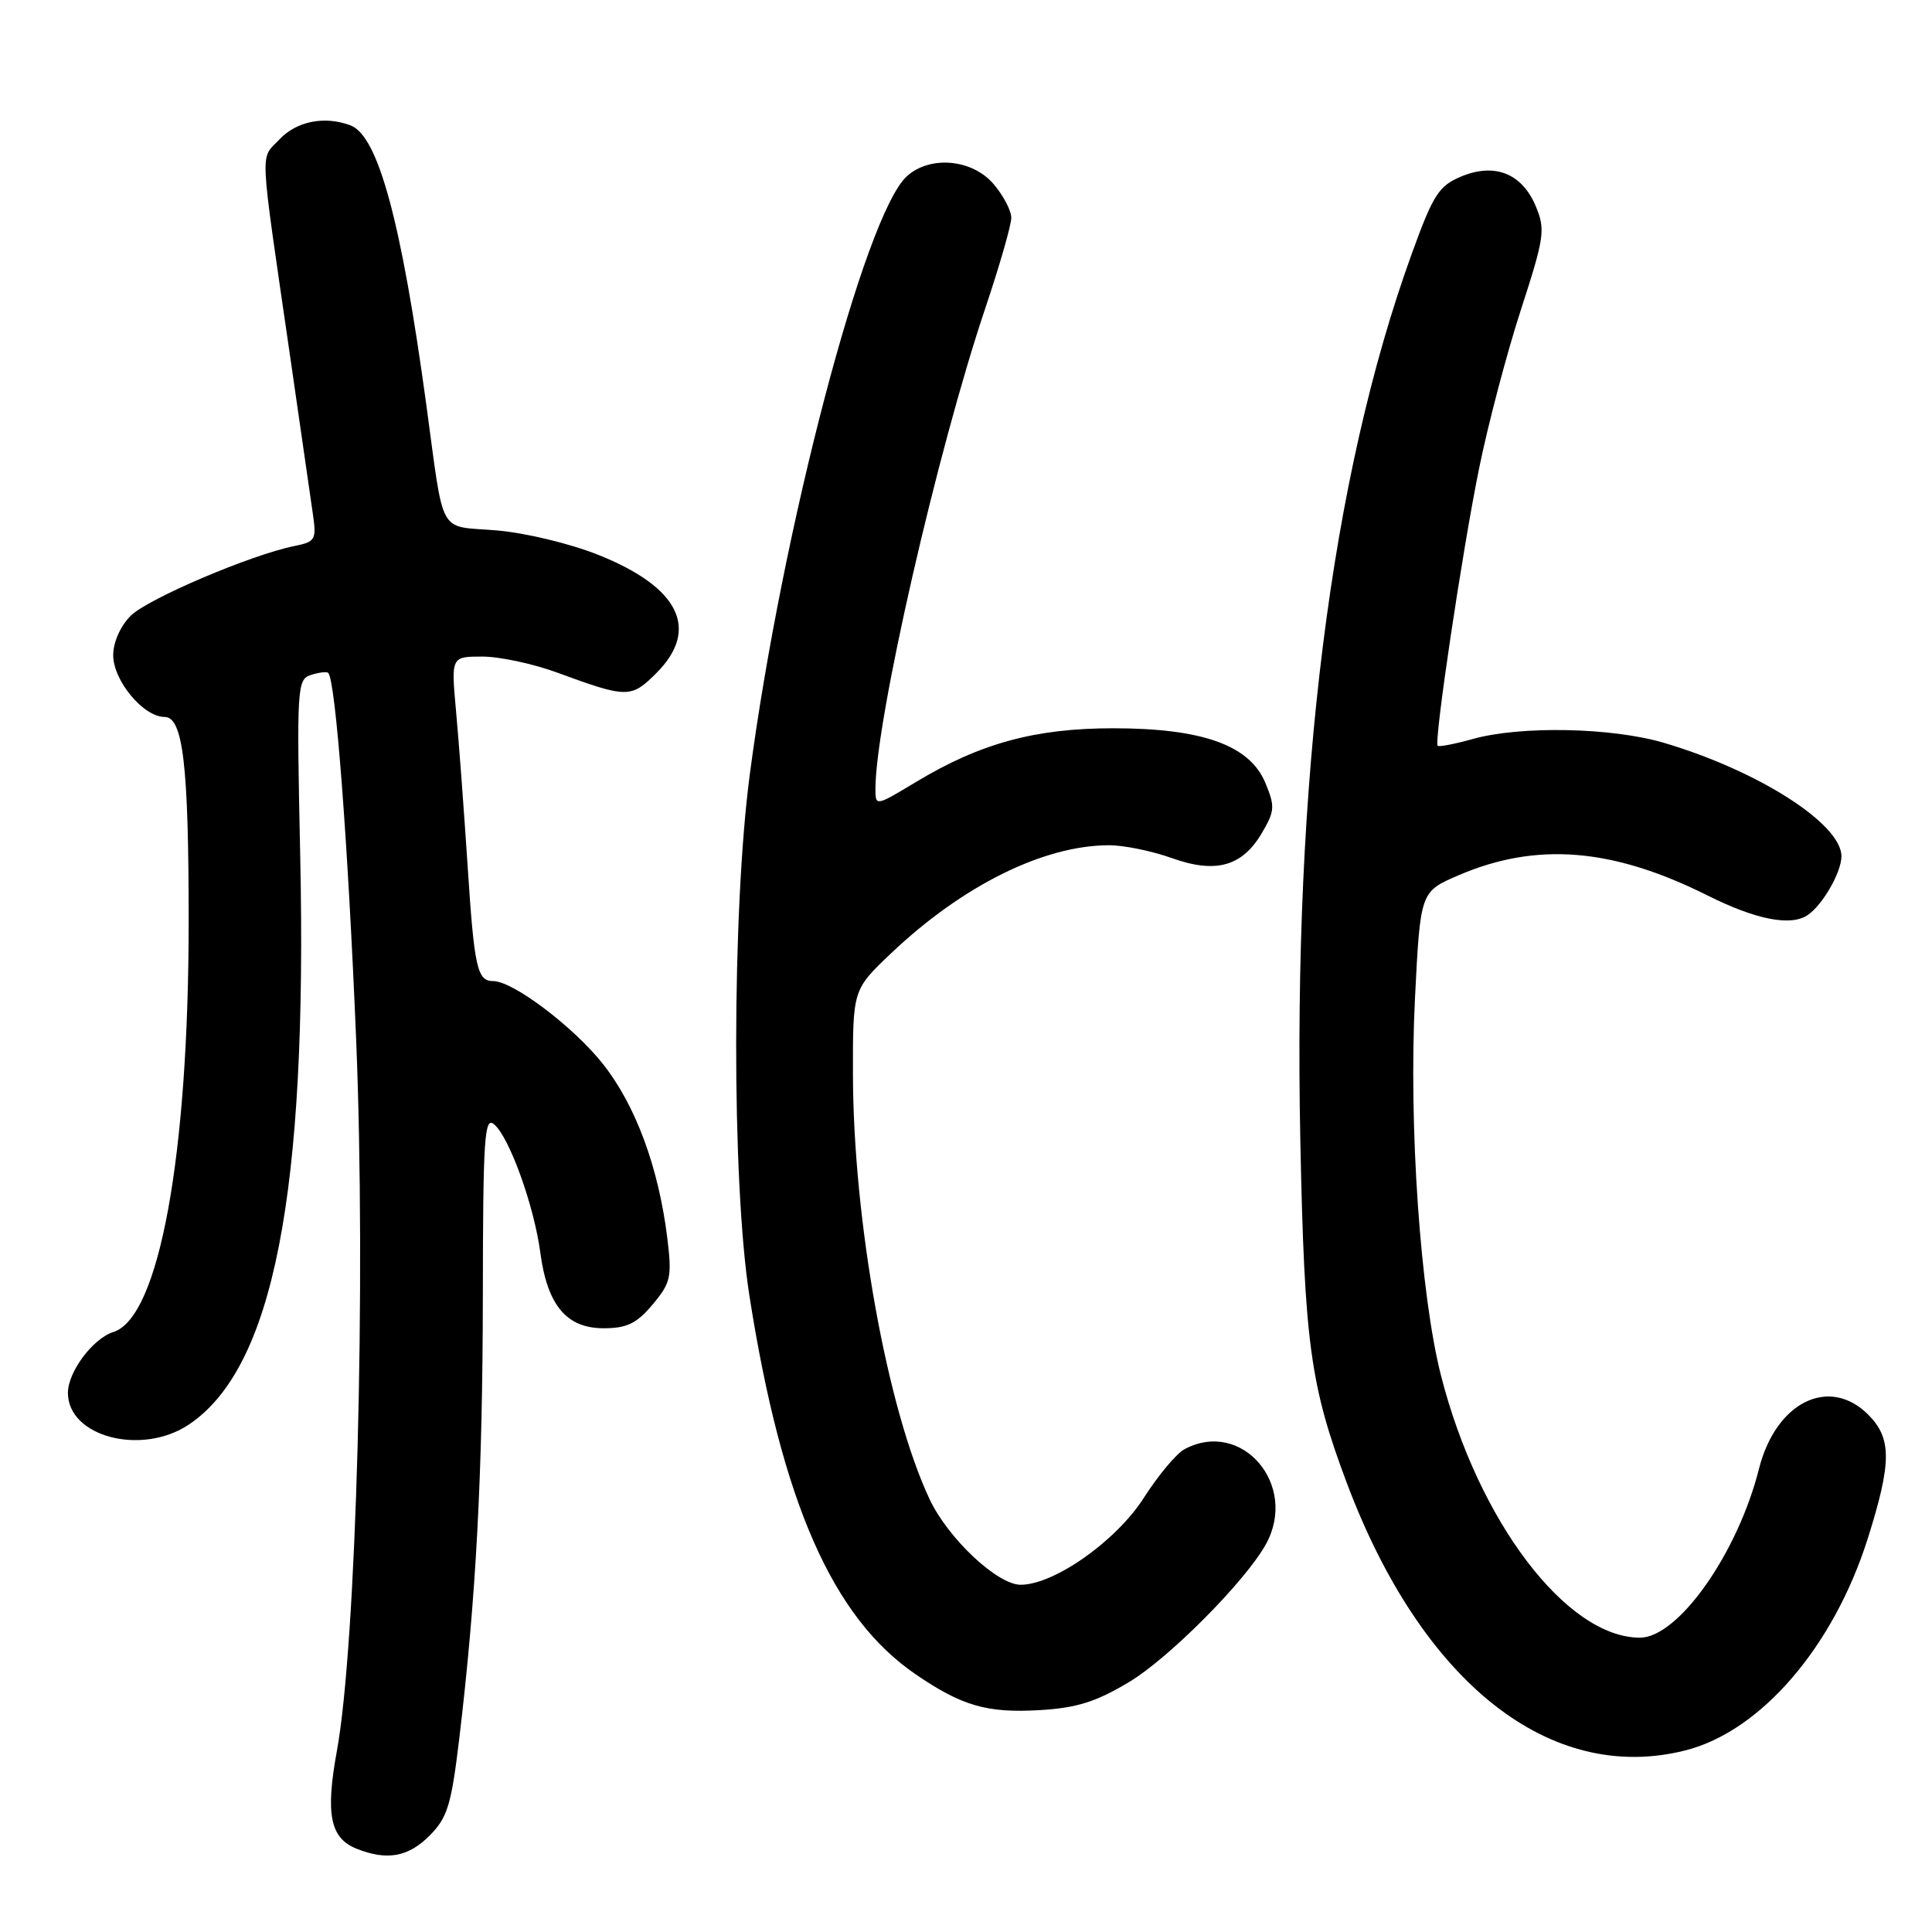 <?xml version="1.0" encoding="UTF-8" standalone="no"?>
<!DOCTYPE svg PUBLIC "-//W3C//DTD SVG 1.1//EN" "http://www.w3.org/Graphics/SVG/1.1/DTD/svg11.dtd" >
<svg xmlns="http://www.w3.org/2000/svg" xmlns:xlink="http://www.w3.org/1999/xlink" version="1.1" viewBox="0 0 256 256">
 <g >
 <path fill="currentColor"
d=" M 56.90 243.25 C 59.29 240.85 59.79 239.22 60.84 230.50 C 63.09 211.66 63.95 195.48 63.98 171.63 C 64.00 150.80 64.19 147.91 65.46 148.97 C 67.48 150.64 70.77 159.77 71.59 165.95 C 72.52 172.95 75.06 176.00 79.98 176.00 C 83.06 176.00 84.35 175.38 86.47 172.86 C 88.88 169.99 89.05 169.23 88.43 164.11 C 87.28 154.73 84.24 146.48 79.90 140.99 C 76.01 136.07 67.98 130.00 65.36 130.00 C 63.23 130.00 62.84 128.28 61.96 114.70 C 61.48 107.44 60.80 98.24 60.43 94.25 C 59.77 87.00 59.77 87.00 63.91 87.00 C 66.19 87.00 70.63 87.95 73.77 89.10 C 83.11 92.53 83.62 92.54 86.97 89.19 C 92.76 83.39 90.04 77.83 79.32 73.54 C 75.55 72.03 69.61 70.60 65.79 70.28 C 57.93 69.62 58.91 71.39 56.47 53.50 C 53.18 29.35 50.11 18.02 46.46 16.62 C 43.05 15.32 39.31 16.05 37.04 18.46 C 34.43 21.23 34.31 18.74 38.41 47.00 C 39.80 56.62 41.18 66.13 41.46 68.13 C 41.95 71.50 41.78 71.79 39.06 72.34 C 33.30 73.49 19.57 79.34 17.31 81.60 C 15.96 82.95 15.00 85.11 15.00 86.81 C 15.00 90.19 19.00 95.00 21.81 95.00 C 24.25 95.00 25.00 101.38 25.00 122.04 C 25.00 153.16 21.08 174.57 15.04 176.49 C 12.31 177.35 9.00 181.78 9.00 184.56 C 9.00 190.40 18.82 192.95 25.07 188.73 C 36.23 181.21 40.74 158.15 39.78 113.39 C 39.30 90.95 39.36 90.02 41.22 89.43 C 42.28 89.09 43.30 88.97 43.49 89.16 C 44.47 90.14 46.12 111.80 47.19 137.71 C 48.52 169.98 47.23 217.82 44.64 232.00 C 43.11 240.38 43.74 243.56 47.24 244.96 C 51.24 246.57 54.09 246.07 56.90 243.25 Z  M 223.31 231.94 C 233.31 229.42 242.95 218.22 247.49 203.86 C 250.67 193.78 250.68 190.59 247.55 187.45 C 242.37 182.28 235.30 185.79 233.07 194.64 C 230.25 205.83 222.37 217.00 217.30 217.00 C 207.59 217.00 195.88 201.58 190.95 182.31 C 188.20 171.54 186.65 149.22 187.49 132.33 C 188.20 118.16 188.20 118.16 193.24 115.99 C 203.58 111.54 213.65 112.35 226.23 118.64 C 232.70 121.88 237.33 122.78 239.56 121.23 C 241.54 119.86 244.00 115.56 244.00 113.46 C 244.00 109.16 232.94 102.10 220.45 98.42 C 213.55 96.39 201.49 96.15 195.15 97.92 C 192.76 98.59 190.66 98.99 190.50 98.82 C 189.99 98.27 193.76 72.97 196.00 62.01 C 197.17 56.25 199.65 46.84 201.51 41.10 C 204.65 31.43 204.79 30.44 203.50 27.33 C 201.67 22.97 198.05 21.53 193.59 23.40 C 190.65 24.63 189.90 25.80 187.06 33.64 C 176.35 63.22 171.32 103.28 172.30 151.10 C 172.85 178.04 173.60 183.59 178.49 196.58 C 188.45 223.04 205.45 236.45 223.31 231.94 Z  M 149.64 222.86 C 154.89 219.71 164.98 209.56 167.71 204.67 C 172.11 196.81 164.56 187.95 156.95 192.03 C 155.89 192.59 153.46 195.50 151.55 198.49 C 147.90 204.19 139.71 209.97 135.25 209.99 C 132.17 210.00 125.62 203.85 123.18 198.66 C 117.56 186.71 113.05 161.69 113.02 142.32 C 113.00 131.14 113.00 131.14 118.07 126.32 C 127.52 117.35 138.28 112.01 146.93 112.00 C 148.89 111.99 152.63 112.76 155.24 113.69 C 161.12 115.80 164.62 114.81 167.24 110.32 C 168.92 107.45 168.96 106.83 167.65 103.70 C 165.57 98.74 159.31 96.50 147.50 96.50 C 137.19 96.50 129.91 98.48 121.42 103.59 C 116.01 106.85 116.00 106.85 116.00 104.53 C 116.00 95.56 124.20 59.70 130.59 40.74 C 132.46 35.17 134.00 29.82 134.00 28.86 C 134.00 27.90 132.93 25.87 131.63 24.36 C 128.80 21.07 123.22 20.58 120.17 23.35 C 114.60 28.39 103.65 70.09 99.35 102.62 C 96.97 120.66 96.94 156.52 99.29 171.62 C 103.57 198.99 110.30 214.34 121.35 221.87 C 127.47 226.05 130.80 227.01 137.76 226.60 C 142.68 226.31 145.23 225.51 149.64 222.86 Z "/>
</g>
</svg>